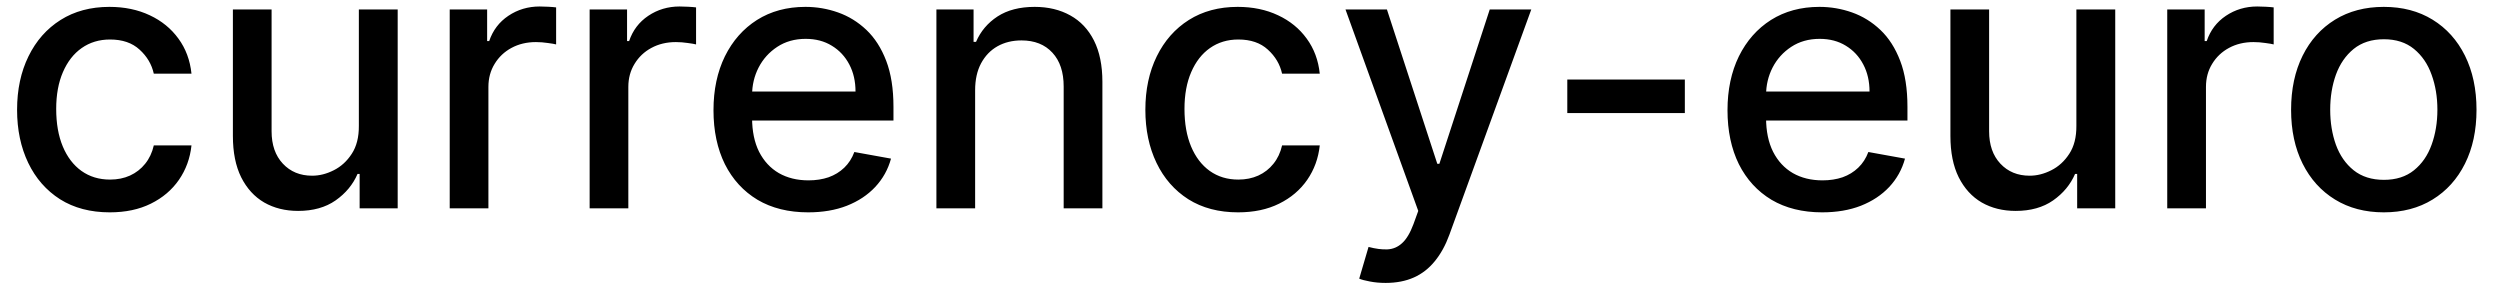 <svg width="96" height="11" viewBox="0 0 96 11" fill="none" xmlns="http://www.w3.org/2000/svg">
<path d="M4.216 8.154C3.477 8.154 2.84 7.987 2.307 7.652C1.777 7.314 1.369 6.848 1.084 6.255C0.799 5.662 0.656 4.982 0.656 4.217C0.656 3.441 0.802 2.757 1.094 2.163C1.385 1.567 1.796 1.101 2.327 0.766C2.857 0.432 3.482 0.264 4.201 0.264C4.781 0.264 5.298 0.372 5.752 0.587C6.206 0.799 6.572 1.098 6.851 1.482C7.133 1.867 7.3 2.316 7.353 2.83H5.906C5.827 2.472 5.644 2.163 5.359 1.905C5.078 1.646 4.7 1.517 4.226 1.517C3.812 1.517 3.449 1.626 3.137 1.845C2.829 2.061 2.589 2.369 2.416 2.77C2.244 3.168 2.158 3.638 2.158 4.182C2.158 4.739 2.242 5.219 2.411 5.624C2.58 6.028 2.819 6.341 3.127 6.563C3.439 6.785 3.805 6.896 4.226 6.896C4.508 6.896 4.763 6.845 4.991 6.742C5.223 6.636 5.417 6.485 5.573 6.29C5.732 6.094 5.843 5.859 5.906 5.584H7.353C7.3 6.078 7.139 6.518 6.871 6.906C6.602 7.294 6.243 7.599 5.792 7.821C5.344 8.043 4.819 8.154 4.216 8.154ZM13.78 4.833V0.364H15.271V8H13.81V6.678H13.73C13.555 7.085 13.273 7.425 12.885 7.697C12.501 7.965 12.022 8.099 11.448 8.099C10.958 8.099 10.524 7.992 10.146 7.776C9.771 7.558 9.476 7.234 9.261 6.807C9.049 6.379 8.943 5.851 8.943 5.221V0.364H10.429V5.042C10.429 5.562 10.573 5.977 10.862 6.285C11.15 6.593 11.525 6.747 11.985 6.747C12.264 6.747 12.54 6.678 12.816 6.538C13.094 6.399 13.324 6.189 13.507 5.907C13.692 5.625 13.783 5.267 13.78 4.833ZM17.269 8V0.364H18.706V1.577H18.785C18.924 1.166 19.17 0.843 19.521 0.607C19.876 0.369 20.277 0.249 20.724 0.249C20.817 0.249 20.926 0.253 21.052 0.259C21.181 0.266 21.283 0.274 21.355 0.284V1.706C21.296 1.689 21.19 1.671 21.037 1.651C20.885 1.628 20.732 1.616 20.58 1.616C20.229 1.616 19.915 1.691 19.64 1.84C19.369 1.986 19.153 2.19 18.994 2.452C18.835 2.71 18.755 3.005 18.755 3.337V8H17.269ZM22.642 8V0.364H24.079V1.577H24.158C24.297 1.166 24.543 0.843 24.894 0.607C25.249 0.369 25.65 0.249 26.097 0.249C26.19 0.249 26.299 0.253 26.425 0.259C26.555 0.266 26.656 0.274 26.729 0.284V1.706C26.669 1.689 26.563 1.671 26.41 1.651C26.258 1.628 26.105 1.616 25.953 1.616C25.602 1.616 25.288 1.691 25.013 1.84C24.741 1.986 24.526 2.19 24.367 2.452C24.208 2.71 24.128 3.005 24.128 3.337V8H22.642ZM31.033 8.154C30.28 8.154 29.632 7.993 29.089 7.672C28.549 7.347 28.131 6.891 27.836 6.305C27.544 5.715 27.398 5.024 27.398 4.232C27.398 3.449 27.544 2.76 27.836 2.163C28.131 1.567 28.542 1.101 29.069 0.766C29.599 0.432 30.219 0.264 30.928 0.264C31.359 0.264 31.777 0.335 32.181 0.478C32.586 0.621 32.948 0.844 33.27 1.149C33.591 1.454 33.845 1.85 34.031 2.337C34.216 2.821 34.309 3.41 34.309 4.102V4.629H28.239V3.516H32.852C32.852 3.125 32.773 2.778 32.614 2.477C32.455 2.172 32.231 1.931 31.942 1.756C31.657 1.58 31.323 1.492 30.938 1.492C30.521 1.492 30.156 1.595 29.845 1.8C29.536 2.003 29.298 2.268 29.129 2.596C28.963 2.921 28.88 3.274 28.88 3.655V4.525C28.88 5.035 28.97 5.469 29.148 5.827C29.331 6.185 29.584 6.459 29.909 6.648C30.234 6.833 30.613 6.926 31.048 6.926C31.329 6.926 31.586 6.886 31.818 6.807C32.05 6.724 32.251 6.601 32.42 6.439C32.589 6.277 32.718 6.076 32.807 5.837L34.215 6.091C34.102 6.505 33.9 6.868 33.608 7.18C33.32 7.488 32.957 7.728 32.519 7.901C32.085 8.07 31.59 8.154 31.033 8.154ZM37.445 3.466V8H35.958V0.364H37.385V1.607H37.48C37.655 1.202 37.93 0.877 38.305 0.632C38.683 0.387 39.158 0.264 39.732 0.264C40.252 0.264 40.708 0.374 41.099 0.592C41.49 0.808 41.793 1.129 42.009 1.557C42.224 1.984 42.332 2.513 42.332 3.143V8H40.845V3.322C40.845 2.768 40.701 2.336 40.413 2.024C40.124 1.709 39.728 1.552 39.225 1.552C38.88 1.552 38.573 1.626 38.305 1.776C38.04 1.925 37.829 2.143 37.673 2.432C37.521 2.717 37.445 3.062 37.445 3.466ZM47.542 8.154C46.803 8.154 46.167 7.987 45.633 7.652C45.103 7.314 44.695 6.848 44.41 6.255C44.125 5.662 43.982 4.982 43.982 4.217C43.982 3.441 44.128 2.757 44.42 2.163C44.712 1.567 45.123 1.101 45.653 0.766C46.183 0.432 46.808 0.264 47.527 0.264C48.107 0.264 48.624 0.372 49.078 0.587C49.532 0.799 49.899 1.098 50.177 1.482C50.459 1.867 50.626 2.316 50.679 2.83H49.232C49.153 2.472 48.971 2.163 48.685 1.905C48.404 1.646 48.026 1.517 47.552 1.517C47.138 1.517 46.775 1.626 46.463 1.845C46.155 2.061 45.915 2.369 45.742 2.77C45.57 3.168 45.484 3.638 45.484 4.182C45.484 4.739 45.568 5.219 45.737 5.624C45.906 6.028 46.145 6.341 46.453 6.563C46.765 6.785 47.131 6.896 47.552 6.896C47.834 6.896 48.089 6.845 48.318 6.742C48.55 6.636 48.743 6.485 48.899 6.29C49.058 6.094 49.169 5.859 49.232 5.584H50.679C50.626 6.078 50.465 6.518 50.197 6.906C49.928 7.294 49.569 7.599 49.118 7.821C48.671 8.043 48.145 8.154 47.542 8.154ZM53.209 10.864C52.986 10.864 52.784 10.845 52.602 10.809C52.42 10.776 52.284 10.739 52.194 10.7L52.552 9.482C52.824 9.554 53.066 9.586 53.278 9.576C53.49 9.566 53.677 9.487 53.84 9.337C54.006 9.188 54.151 8.945 54.277 8.607L54.461 8.099L51.667 0.364H53.258L55.192 6.29H55.272L57.206 0.364H58.801L55.654 9.019C55.509 9.417 55.323 9.753 55.098 10.028C54.872 10.307 54.604 10.516 54.292 10.655C53.981 10.794 53.619 10.864 53.209 10.864ZM64.698 3.053V4.341H60.184V3.053H64.698ZM69.97 8.154C69.218 8.154 68.57 7.993 68.026 7.672C67.486 7.347 67.068 6.891 66.773 6.305C66.482 5.715 66.336 5.024 66.336 4.232C66.336 3.449 66.482 2.76 66.773 2.163C67.068 1.567 67.479 1.101 68.006 0.766C68.537 0.432 69.156 0.264 69.866 0.264C70.297 0.264 70.714 0.335 71.119 0.478C71.523 0.621 71.886 0.844 72.207 1.149C72.529 1.454 72.782 1.85 72.968 2.337C73.154 2.821 73.246 3.41 73.246 4.102V4.629H67.176V3.516H71.79C71.79 3.125 71.71 2.778 71.551 2.477C71.392 2.172 71.168 1.931 70.88 1.756C70.595 1.58 70.26 1.492 69.876 1.492C69.458 1.492 69.094 1.595 68.782 1.8C68.474 2.003 68.235 2.268 68.066 2.596C67.9 2.921 67.817 3.274 67.817 3.655V4.525C67.817 5.035 67.907 5.469 68.086 5.827C68.268 6.185 68.522 6.459 68.847 6.648C69.171 6.833 69.551 6.926 69.985 6.926C70.267 6.926 70.524 6.886 70.756 6.807C70.988 6.724 71.188 6.601 71.357 6.439C71.526 6.277 71.656 6.076 71.745 5.837L73.152 6.091C73.039 6.505 72.837 6.868 72.546 7.18C72.257 7.488 71.894 7.728 71.457 7.901C71.022 8.07 70.527 8.154 69.97 8.154ZM79.733 4.833V0.364H81.225V8H79.763V6.678H79.683C79.508 7.085 79.226 7.425 78.838 7.697C78.454 7.965 77.975 8.099 77.401 8.099C76.911 8.099 76.477 7.992 76.099 7.776C75.724 7.558 75.429 7.234 75.214 6.807C75.002 6.379 74.896 5.851 74.896 5.221V0.364H76.382V5.042C76.382 5.562 76.526 5.977 76.815 6.285C77.103 6.593 77.478 6.747 77.938 6.747C78.217 6.747 78.493 6.678 78.769 6.538C79.047 6.399 79.277 6.189 79.46 5.907C79.645 5.625 79.736 5.267 79.733 4.833ZM83.222 8V0.364H84.659V1.577H84.738C84.877 1.166 85.123 0.843 85.474 0.607C85.829 0.369 86.23 0.249 86.677 0.249C86.77 0.249 86.879 0.253 87.005 0.259C87.135 0.266 87.236 0.274 87.309 0.284V1.706C87.249 1.689 87.143 1.671 86.99 1.651C86.838 1.628 86.686 1.616 86.533 1.616C86.182 1.616 85.868 1.691 85.593 1.84C85.322 1.986 85.106 2.19 84.947 2.452C84.788 2.71 84.709 3.005 84.709 3.337V8H83.222ZM91.538 8.154C90.822 8.154 90.198 7.99 89.664 7.662C89.13 7.334 88.716 6.875 88.421 6.285C88.126 5.695 87.978 5.005 87.978 4.217C87.978 3.424 88.126 2.732 88.421 2.138C88.716 1.545 89.13 1.085 89.664 0.756C90.198 0.428 90.822 0.264 91.538 0.264C92.254 0.264 92.879 0.428 93.412 0.756C93.946 1.085 94.36 1.545 94.655 2.138C94.95 2.732 95.098 3.424 95.098 4.217C95.098 5.005 94.95 5.695 94.655 6.285C94.36 6.875 93.946 7.334 93.412 7.662C92.879 7.99 92.254 8.154 91.538 8.154ZM91.543 6.906C92.007 6.906 92.392 6.784 92.697 6.538C93.001 6.293 93.227 5.967 93.373 5.559C93.522 5.151 93.596 4.702 93.596 4.212C93.596 3.724 93.522 3.277 93.373 2.869C93.227 2.458 93.001 2.129 92.697 1.88C92.392 1.631 92.007 1.507 91.543 1.507C91.076 1.507 90.688 1.631 90.38 1.88C90.075 2.129 89.848 2.458 89.699 2.869C89.553 3.277 89.48 3.724 89.48 4.212C89.48 4.702 89.553 5.151 89.699 5.559C89.848 5.967 90.075 6.293 90.38 6.538C90.688 6.784 91.076 6.906 91.543 6.906Z" fill="black"/>
</svg>
